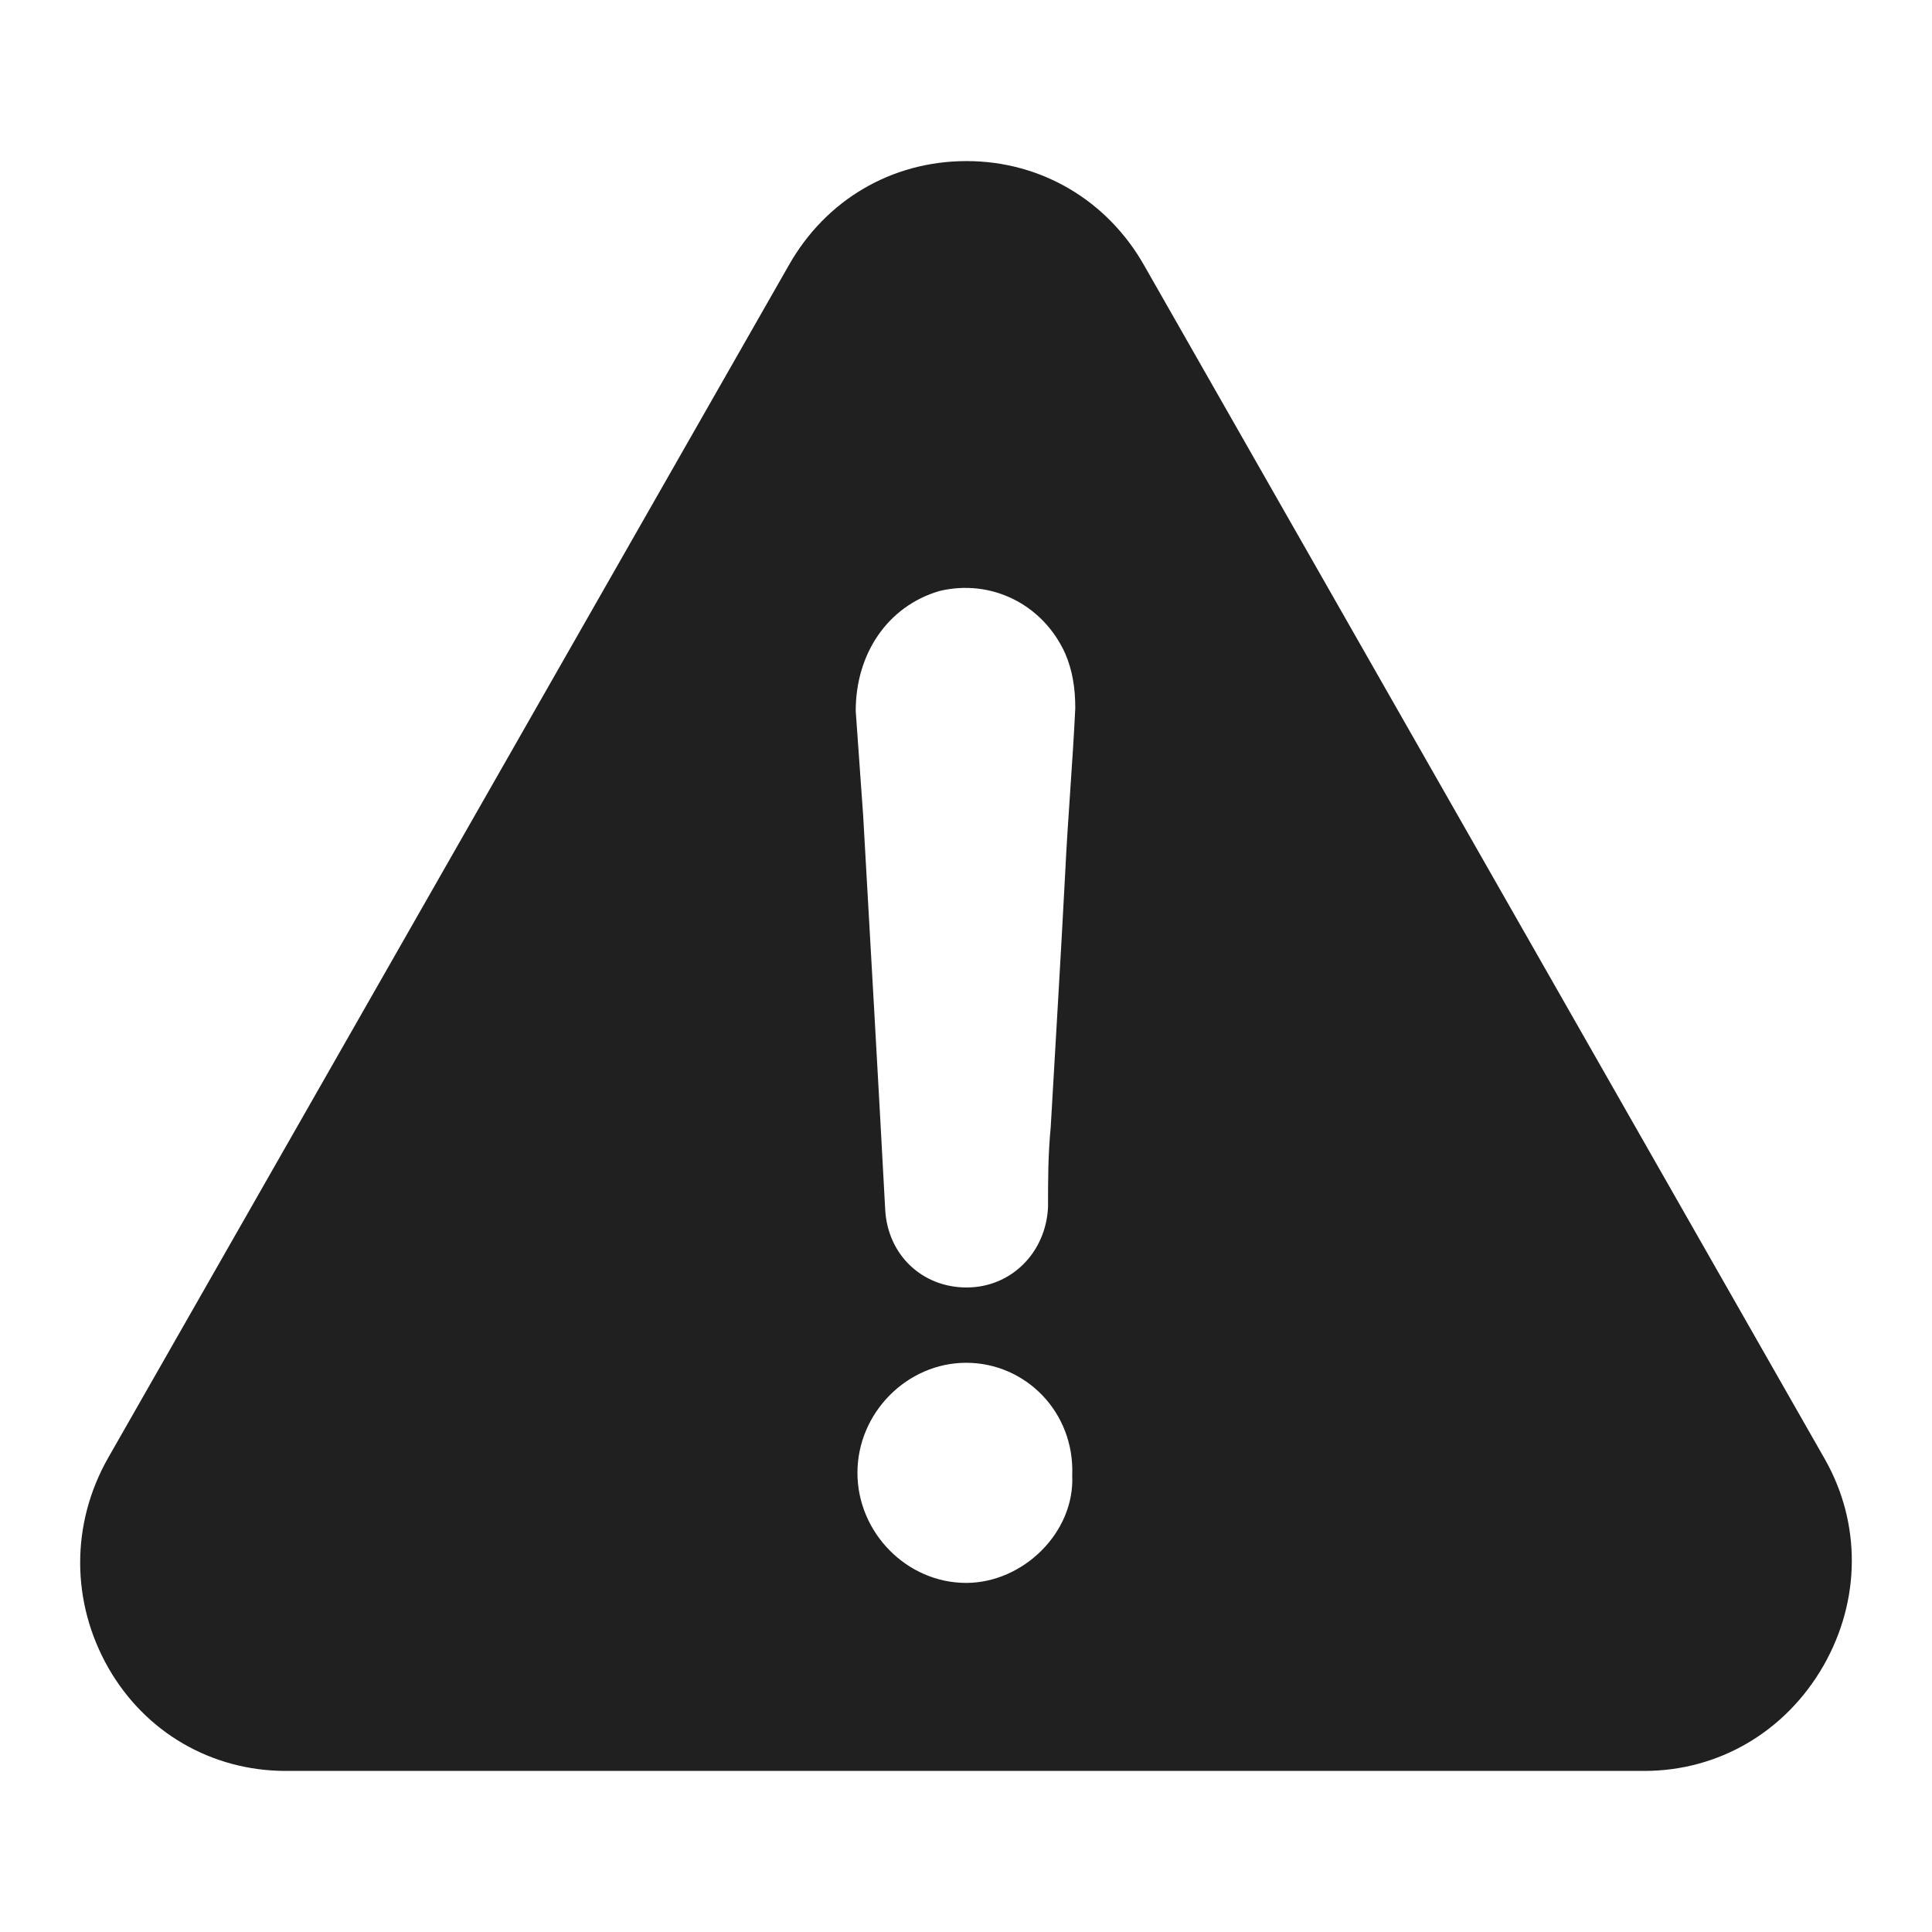 <svg width="48px" height="48px" viewBox="0 0 48 48" version="1.1" xmlns="http://www.w3.org/2000/svg">
<path fill="#202020" d="M45.303,41.385c-0.941,1.639 -2.602,2.613 -4.45,2.613l-33.753,-0c-1.836,-0 -3.487,-0.952 -4.406,-2.557c-0.929,-1.628 -0.94,-3.575 -0.011,-5.214l16.914,-29.635c0.919,-1.627 2.559,-2.59 4.418,-2.59c1.847,0 3.499,0.974 4.417,2.602l16.904,29.645c0.907,1.594 0.896,3.509 -0.033,5.136Zm-21.299,-7.527c-1.465,0 -2.701,1.24 -2.701,2.734c0,1.484 1.225,2.735 2.701,2.735c1.411,0 2.7,-1.251 2.635,-2.668c0.065,-1.572 -1.159,-2.801 -2.635,-2.801Zm-0.667,-19.174c-1.279,0.377 -2.077,1.55 -2.077,2.979c0.065,0.863 0.12,1.737 0.185,2.601c0.186,3.287 0.372,6.509 0.548,9.797c0.065,1.118 0.918,1.926 2.022,1.926c1.105,0 1.968,-0.863 2.023,-1.993c0,-0.675 0,-1.295 0.066,-1.981c0.12,-2.103 0.251,-4.218 0.36,-6.321c0.066,-1.363 0.186,-2.734 0.251,-4.097c0,-0.486 -0.065,-0.929 -0.251,-1.361c-0.558,-1.229 -1.848,-1.859 -3.127,-1.55Z"/>
</svg>